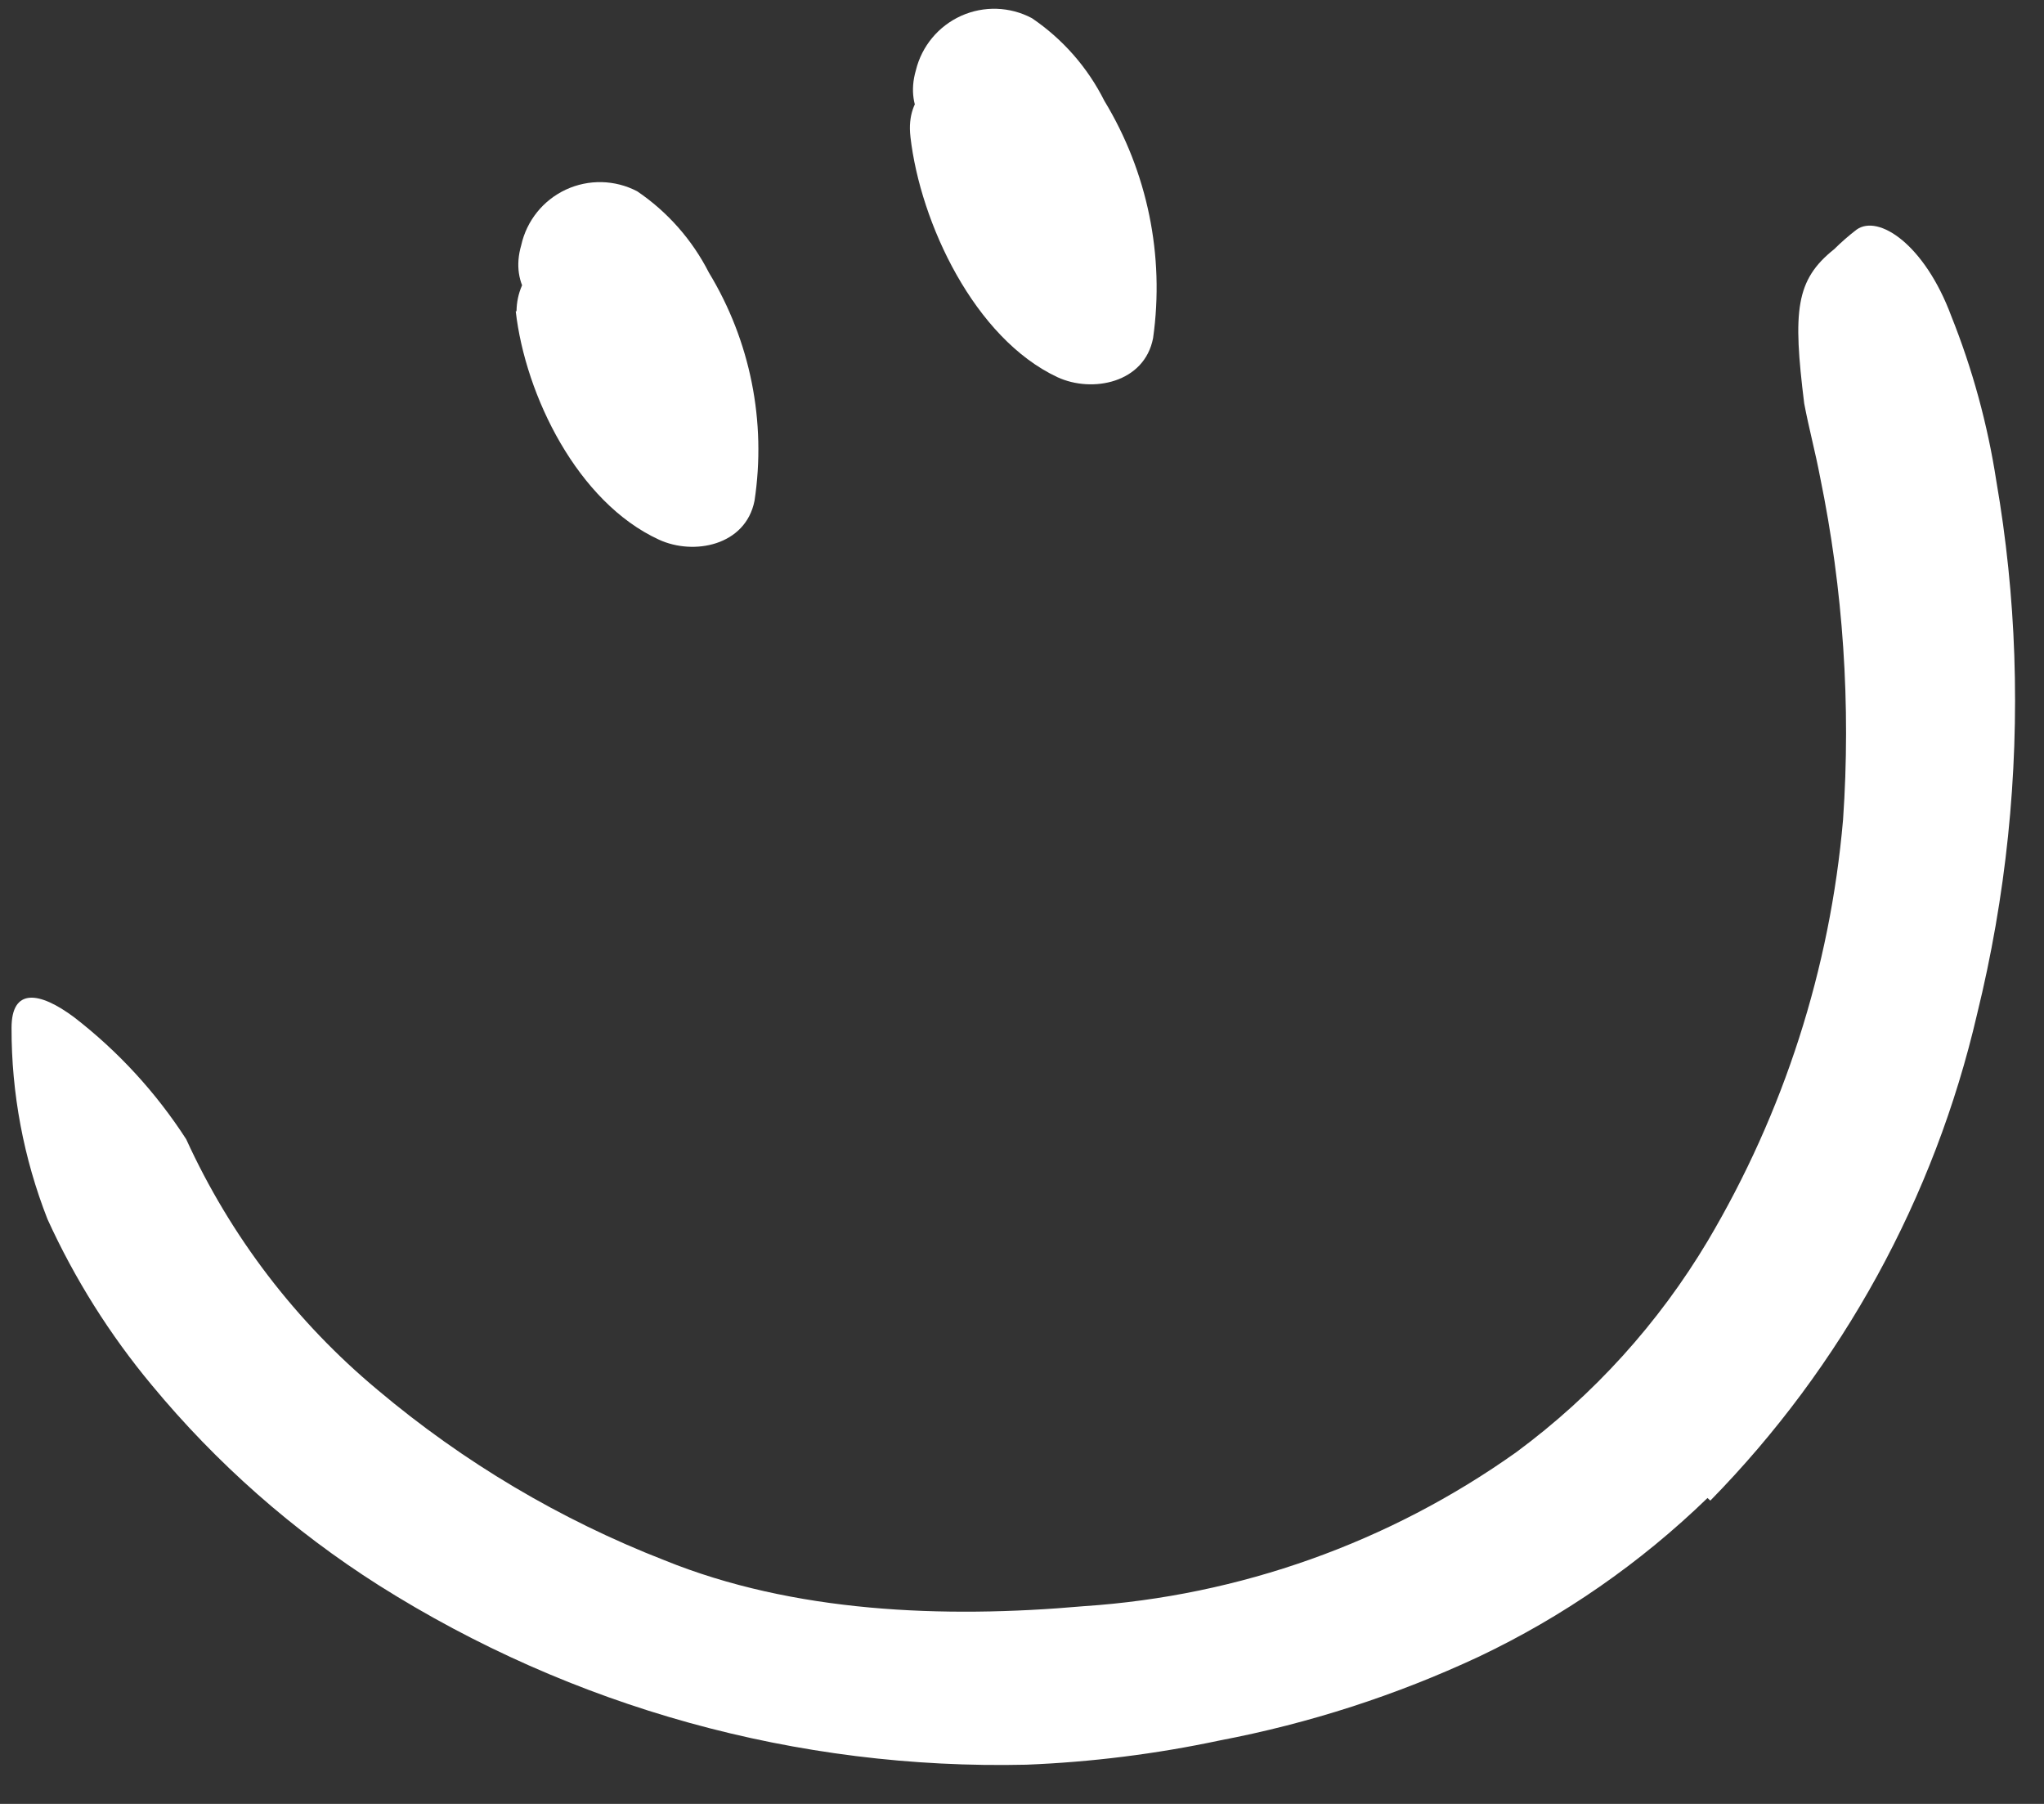 <svg width="51" height="45" viewBox="0 0 51 45" fill="none" xmlns="http://www.w3.org/2000/svg">
<rect x="0" y="0" width="51" height="45" fill="#333333" stroke="none"/>
<g clip-path="url(#clip0_2_1711)">
<path d="M42.604 37.369C40.929 38.992 39 40.33 36.893 41.33C34.835 42.291 32.666 42.992 30.434 43.417C28.846 43.755 27.231 43.957 25.608 44.022C19.9 44.153 14.28 42.597 9.452 39.547C7.313 38.19 5.402 36.505 3.787 34.553C2.74 33.296 1.865 31.905 1.186 30.416C0.589 28.895 0.285 27.276 0.288 25.642C0.288 24.634 0.984 24.732 1.849 25.376C2.947 26.224 3.893 27.253 4.646 28.419C5.75 30.837 7.384 32.975 9.426 34.676C11.562 36.475 13.979 37.91 16.581 38.923C19.787 40.224 23.527 40.38 27.039 40.068C30.925 39.812 34.663 38.482 37.836 36.224C39.761 34.802 41.383 33.011 42.61 30.956C44.51 27.753 45.663 24.163 45.986 20.452C46.184 17.589 45.991 14.711 45.413 11.9C45.296 11.282 45.134 10.684 45.017 10.066C44.73 7.75 44.802 6.983 45.765 6.216C45.941 6.042 46.127 5.879 46.324 5.728C46.87 5.338 48.021 6.098 48.685 7.881C49.215 9.206 49.593 10.587 49.81 11.997C50.059 13.436 50.209 14.89 50.259 16.348C50.362 19.362 50.049 22.376 49.329 25.304C48.267 29.881 45.965 34.078 42.675 37.434L42.604 37.369Z" fill="white"/>
<path d="M12.868 7.764C13.109 9.871 14.416 12.531 16.439 13.461C17.31 13.864 18.605 13.611 18.826 12.492C19.125 10.52 18.723 8.506 17.688 6.801C17.273 5.985 16.657 5.286 15.899 4.772C15.345 4.482 14.687 4.467 14.12 4.73C13.552 4.994 13.14 5.507 13.005 6.118C12.419 8.128 15.554 8.987 16.14 6.977L16.211 6.717L15.463 7.692L15.079 7.803L13.948 7.328C15.047 8.206 15.984 10.196 15.704 11.627L18.091 10.652C17.057 10.013 16.346 8.962 16.14 7.764C16.113 6.877 15.4 6.165 14.514 6.138C13.619 6.145 12.895 6.869 12.888 7.764H12.868Z" fill="white"/>
<path d="M22.716 3.412C22.963 5.565 24.316 8.44 26.384 9.409C27.256 9.812 28.557 9.552 28.771 8.433C29.061 6.379 28.631 4.288 27.555 2.515C27.139 1.684 26.516 0.974 25.747 0.453C25.199 0.162 24.547 0.141 23.982 0.395C23.416 0.65 22.999 1.151 22.852 1.754C22.267 3.77 25.409 4.628 25.988 2.619L26.066 2.358L25.317 3.334L24.927 3.445L23.776 2.97C24.921 3.887 25.922 6.079 25.636 7.562L28.023 6.592C27.035 6.131 26.072 4.472 25.968 3.406C25.734 1.35 22.475 1.324 22.716 3.406V3.412Z" fill="white"/>
</g>
<defs>
<clipPath id="clip0_2_1711">
<rect width="49.99" height="44.22" fill="white" transform="translate(0.288 0.219)"/>
</clipPath>
</defs>
</svg>
